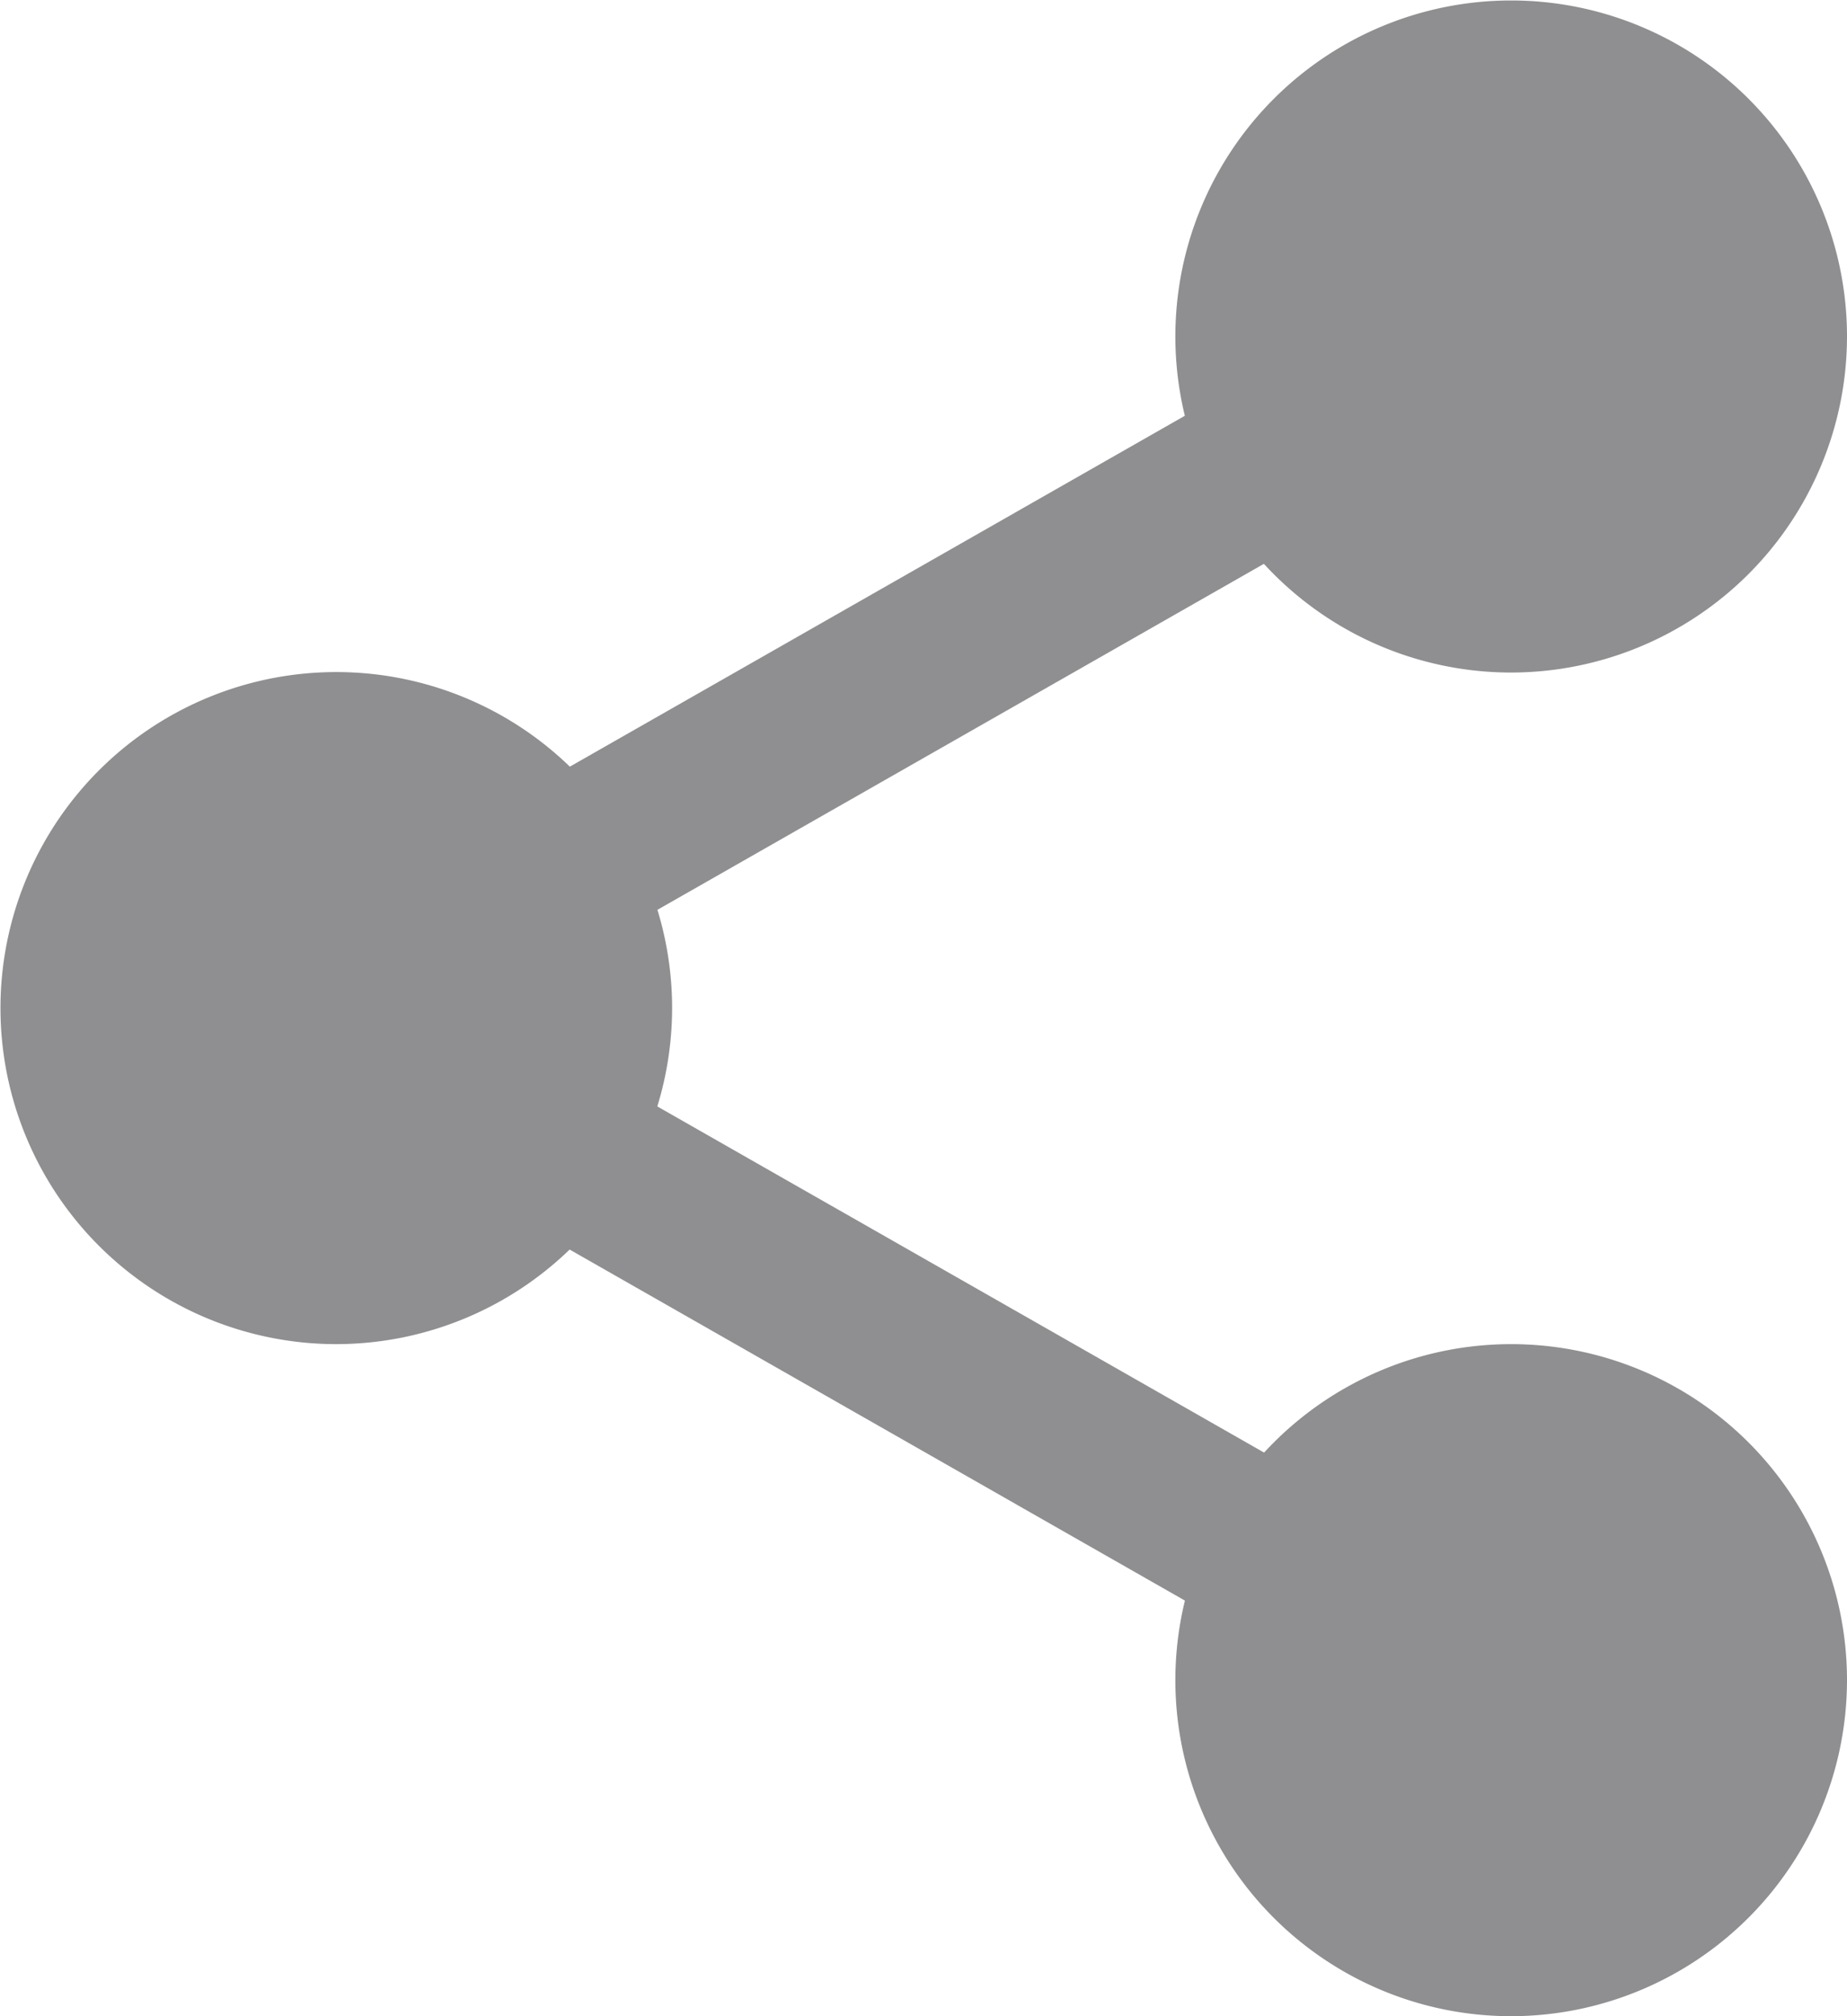 <svg id="share" xmlns="http://www.w3.org/2000/svg" width="15.664" height="17.089" viewBox="0 0 15.664 17.089">
  <path id="Path_3549" data-name="Path 3549" d="M319.3,18.314A2.314,2.314,0,1,1,316.982,16,2.314,2.314,0,0,1,319.3,18.314Zm0,0" transform="translate(-304.166 -15.466)" fill="#8f8f91"/>
  <path id="Path_3550" data-name="Path 3550" d="M301.516,5.7a2.848,2.848,0,1,1,2.848-2.848A2.851,2.851,0,0,1,301.516,5.7Zm0-4.628a1.78,1.78,0,1,0,1.78,1.78,1.782,1.782,0,0,0-1.78-1.78Zm0,0" transform="translate(-288.7 0)" fill="#8f8f91"/>
  <path id="Path_3551" data-name="Path 3551" d="M319.3,359.646a2.314,2.314,0,1,1-2.314-2.314A2.314,2.314,0,0,1,319.3,359.646Zm0,0" transform="translate(-304.166 -345.406)" fill="#8f8f91"/>
  <path id="Path_3552" data-name="Path 3552" d="M301.516,347.028a2.848,2.848,0,1,1,2.848-2.848A2.851,2.851,0,0,1,301.516,347.028Zm0-4.628a1.78,1.78,0,1,0,1.78,1.78A1.782,1.782,0,0,0,301.516,342.4Zm0,0" transform="translate(-288.7 -329.94)" fill="#8f8f91"/>
  <path id="Path_3553" data-name="Path 3553" d="M20.628,188.982a2.314,2.314,0,1,1-2.314-2.314A2.314,2.314,0,0,1,20.628,188.982Zm0,0" transform="translate(-15.466 -180.438)" fill="#8f8f91"/>
  <path id="Path_3554" data-name="Path 3554" d="M2.848,176.364A2.848,2.848,0,1,1,5.7,173.516a2.851,2.851,0,0,1-2.848,2.848Zm0-4.628a1.78,1.78,0,1,0,1.78,1.78,1.782,1.782,0,0,0-1.78-1.78Zm0,0" transform="translate(0 -164.972)" fill="#8f8f91"/>
  <path id="Path_3555" data-name="Path 3555" d="M115.061,95.406a.712.712,0,0,1-.353-1.331l6.607-3.767a.712.712,0,1,1,.7,1.238l-6.607,3.767A.707.707,0,0,1,115.061,95.406Zm0,0" transform="translate(-110.532 -87.203)" fill="#8f8f91"/>
  <path id="Path_3556" data-name="Path 3556" d="M121.689,271.41a.707.707,0,0,1-.352-.093l-6.607-3.767a.712.712,0,0,1,.7-1.238l6.607,3.767a.712.712,0,0,1-.353,1.331Zm0,0" transform="translate(-110.554 -257.333)" fill="#8f8f91"/>
</svg>
